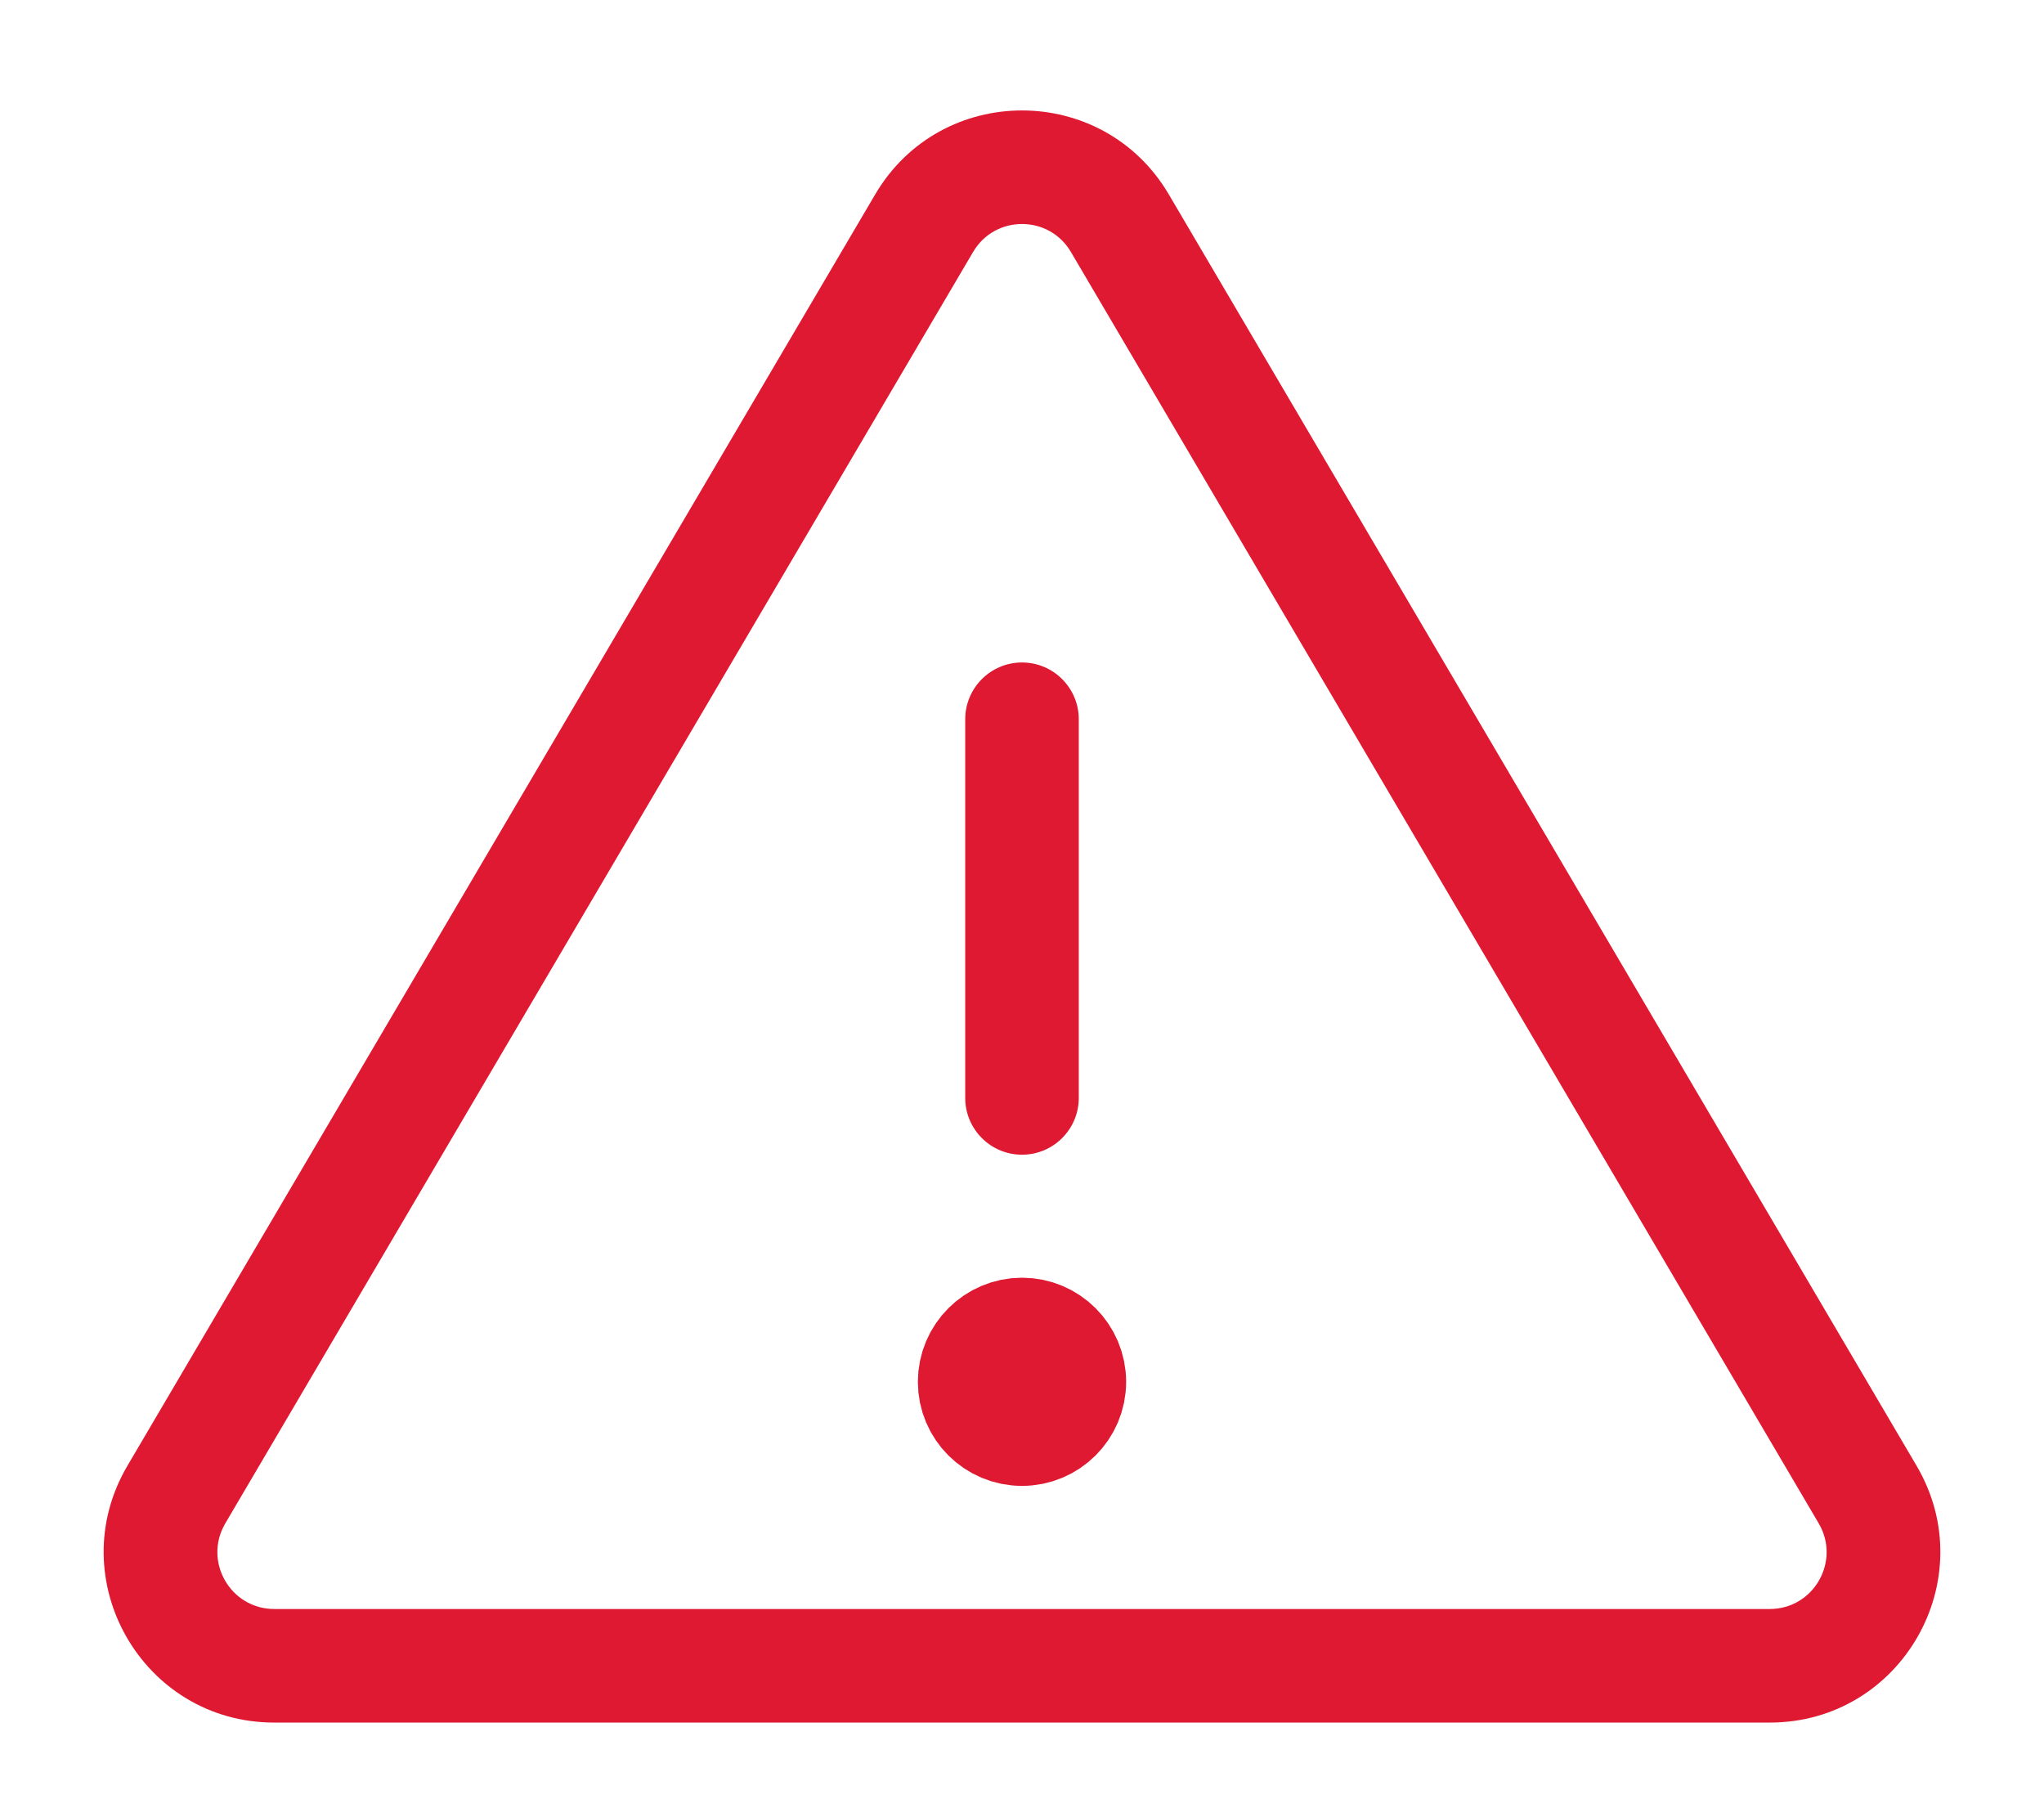 <svg width="18" height="16" viewBox="0 0 18 16" fill="none" xmlns="http://www.w3.org/2000/svg">
<path d="M8.5 9.667C8.5 9.943 8.724 10.167 9 10.167C9.276 10.167 9.5 9.943 9.5 9.667L8.5 9.667ZM9.5 6.333C9.5 6.057 9.276 5.833 9 5.833C8.724 5.833 8.5 6.057 8.5 6.333L9.5 6.333ZM9.5 9.667L9.5 6.333L8.5 6.333L8.5 9.667L9.5 9.667Z" fill="#DF1931"/>
<path d="M9.862 1.965L9.431 2.219L9.862 1.965ZM1.984 13.413L8.569 2.219L7.707 1.712L1.122 12.906L1.984 13.413ZM9.431 2.219L16.016 13.413L16.878 12.906L10.293 1.712L9.431 2.219ZM15.585 14.167H2.415V15.167H15.585V14.167ZM8.569 2.219C8.762 1.89 9.238 1.89 9.431 2.219L10.293 1.712C9.713 0.726 8.287 0.726 7.707 1.712L8.569 2.219ZM1.122 12.906C0.534 13.906 1.255 15.167 2.415 15.167V14.167C2.028 14.167 1.788 13.746 1.984 13.413L1.122 12.906ZM16.016 13.413C16.212 13.746 15.972 14.167 15.585 14.167V15.167C16.745 15.167 17.466 13.906 16.878 12.906L16.016 13.413Z" fill="#DF1931"/>
<path d="M9 12.583C9.23 12.583 9.417 12.397 9.417 12.167C9.417 11.937 9.23 11.75 9 11.75C8.77 11.75 8.583 11.937 8.583 12.167C8.583 12.397 8.77 12.583 9 12.583Z" fill="#DF1931" stroke="#DF1931" stroke-linecap="round" stroke-linejoin="round"/>
</svg>
